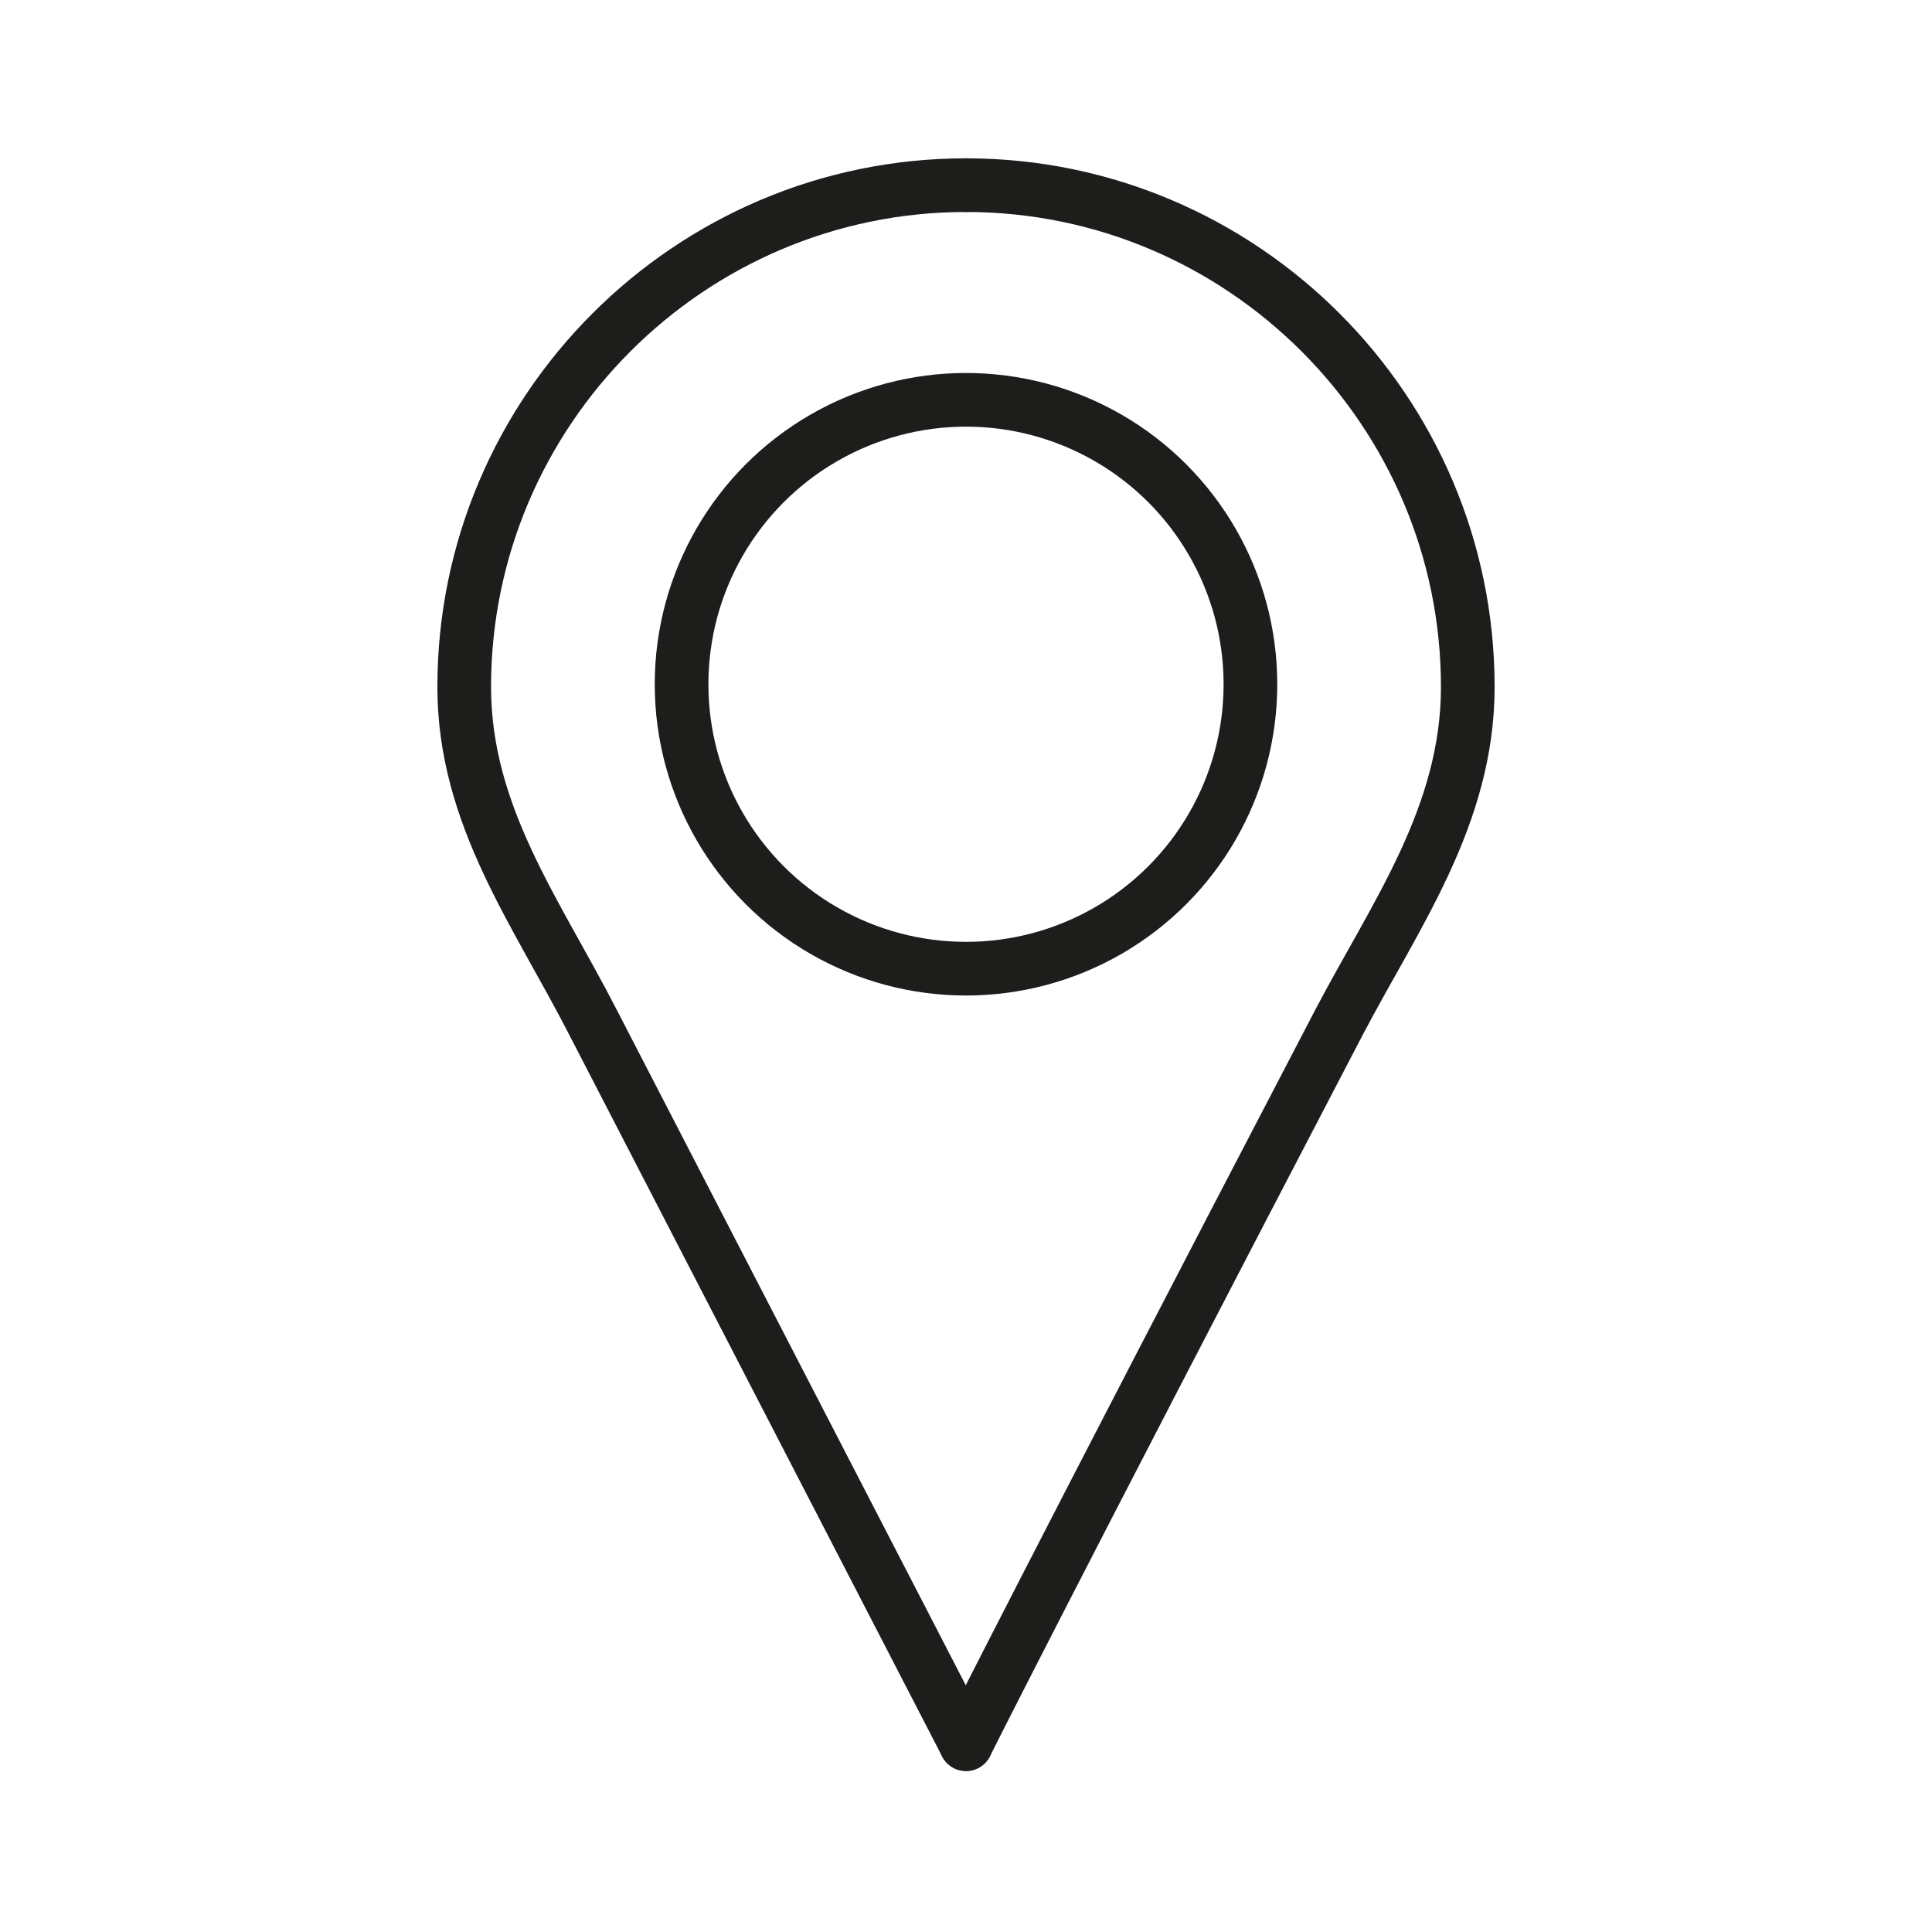 <?xml version="1.0" encoding="utf-8"?>
<!-- Generator: Adobe Illustrator 21.1.0, SVG Export Plug-In . SVG Version: 6.00 Build 0)  -->
<svg version="1.1" id="emoji" xmlns="http://www.w3.org/2000/svg" xmlns:xlink="http://www.w3.org/1999/xlink" x="0px" y="0px"
	 viewBox="0 0 72 72" enable-background="new 0 0 72 72" xml:space="preserve">
<g id="_xDB80__xDC33__1_">
	<path fill="none" stroke="#1D1D1B" stroke-width="2" stroke-linecap="round" stroke-linejoin="round" stroke-miterlimit="10" d="
		M36,65c0,0-3.1-6-13.9-26.9c-2.1-4.1-4.8-7.7-4.8-12.5c0-10.3,8.4-18.7,18.7-18.7"/>
	<path fill="none" stroke="#1D1D1B" stroke-width="2" stroke-linecap="round" stroke-linejoin="round" stroke-miterlimit="10" d="
		M36,65c0,0,3-6,13.9-26.9c2.1-4,4.8-7.7,4.8-12.5c0-10.3-8.4-18.7-18.7-18.7"/>
	
		<circle fill="none" stroke="#1D1D1B" stroke-width="2" stroke-linecap="round" stroke-linejoin="round" stroke-miterlimit="10" cx="36" cy="25.5" r="10.6"/>
</g>
</svg>

